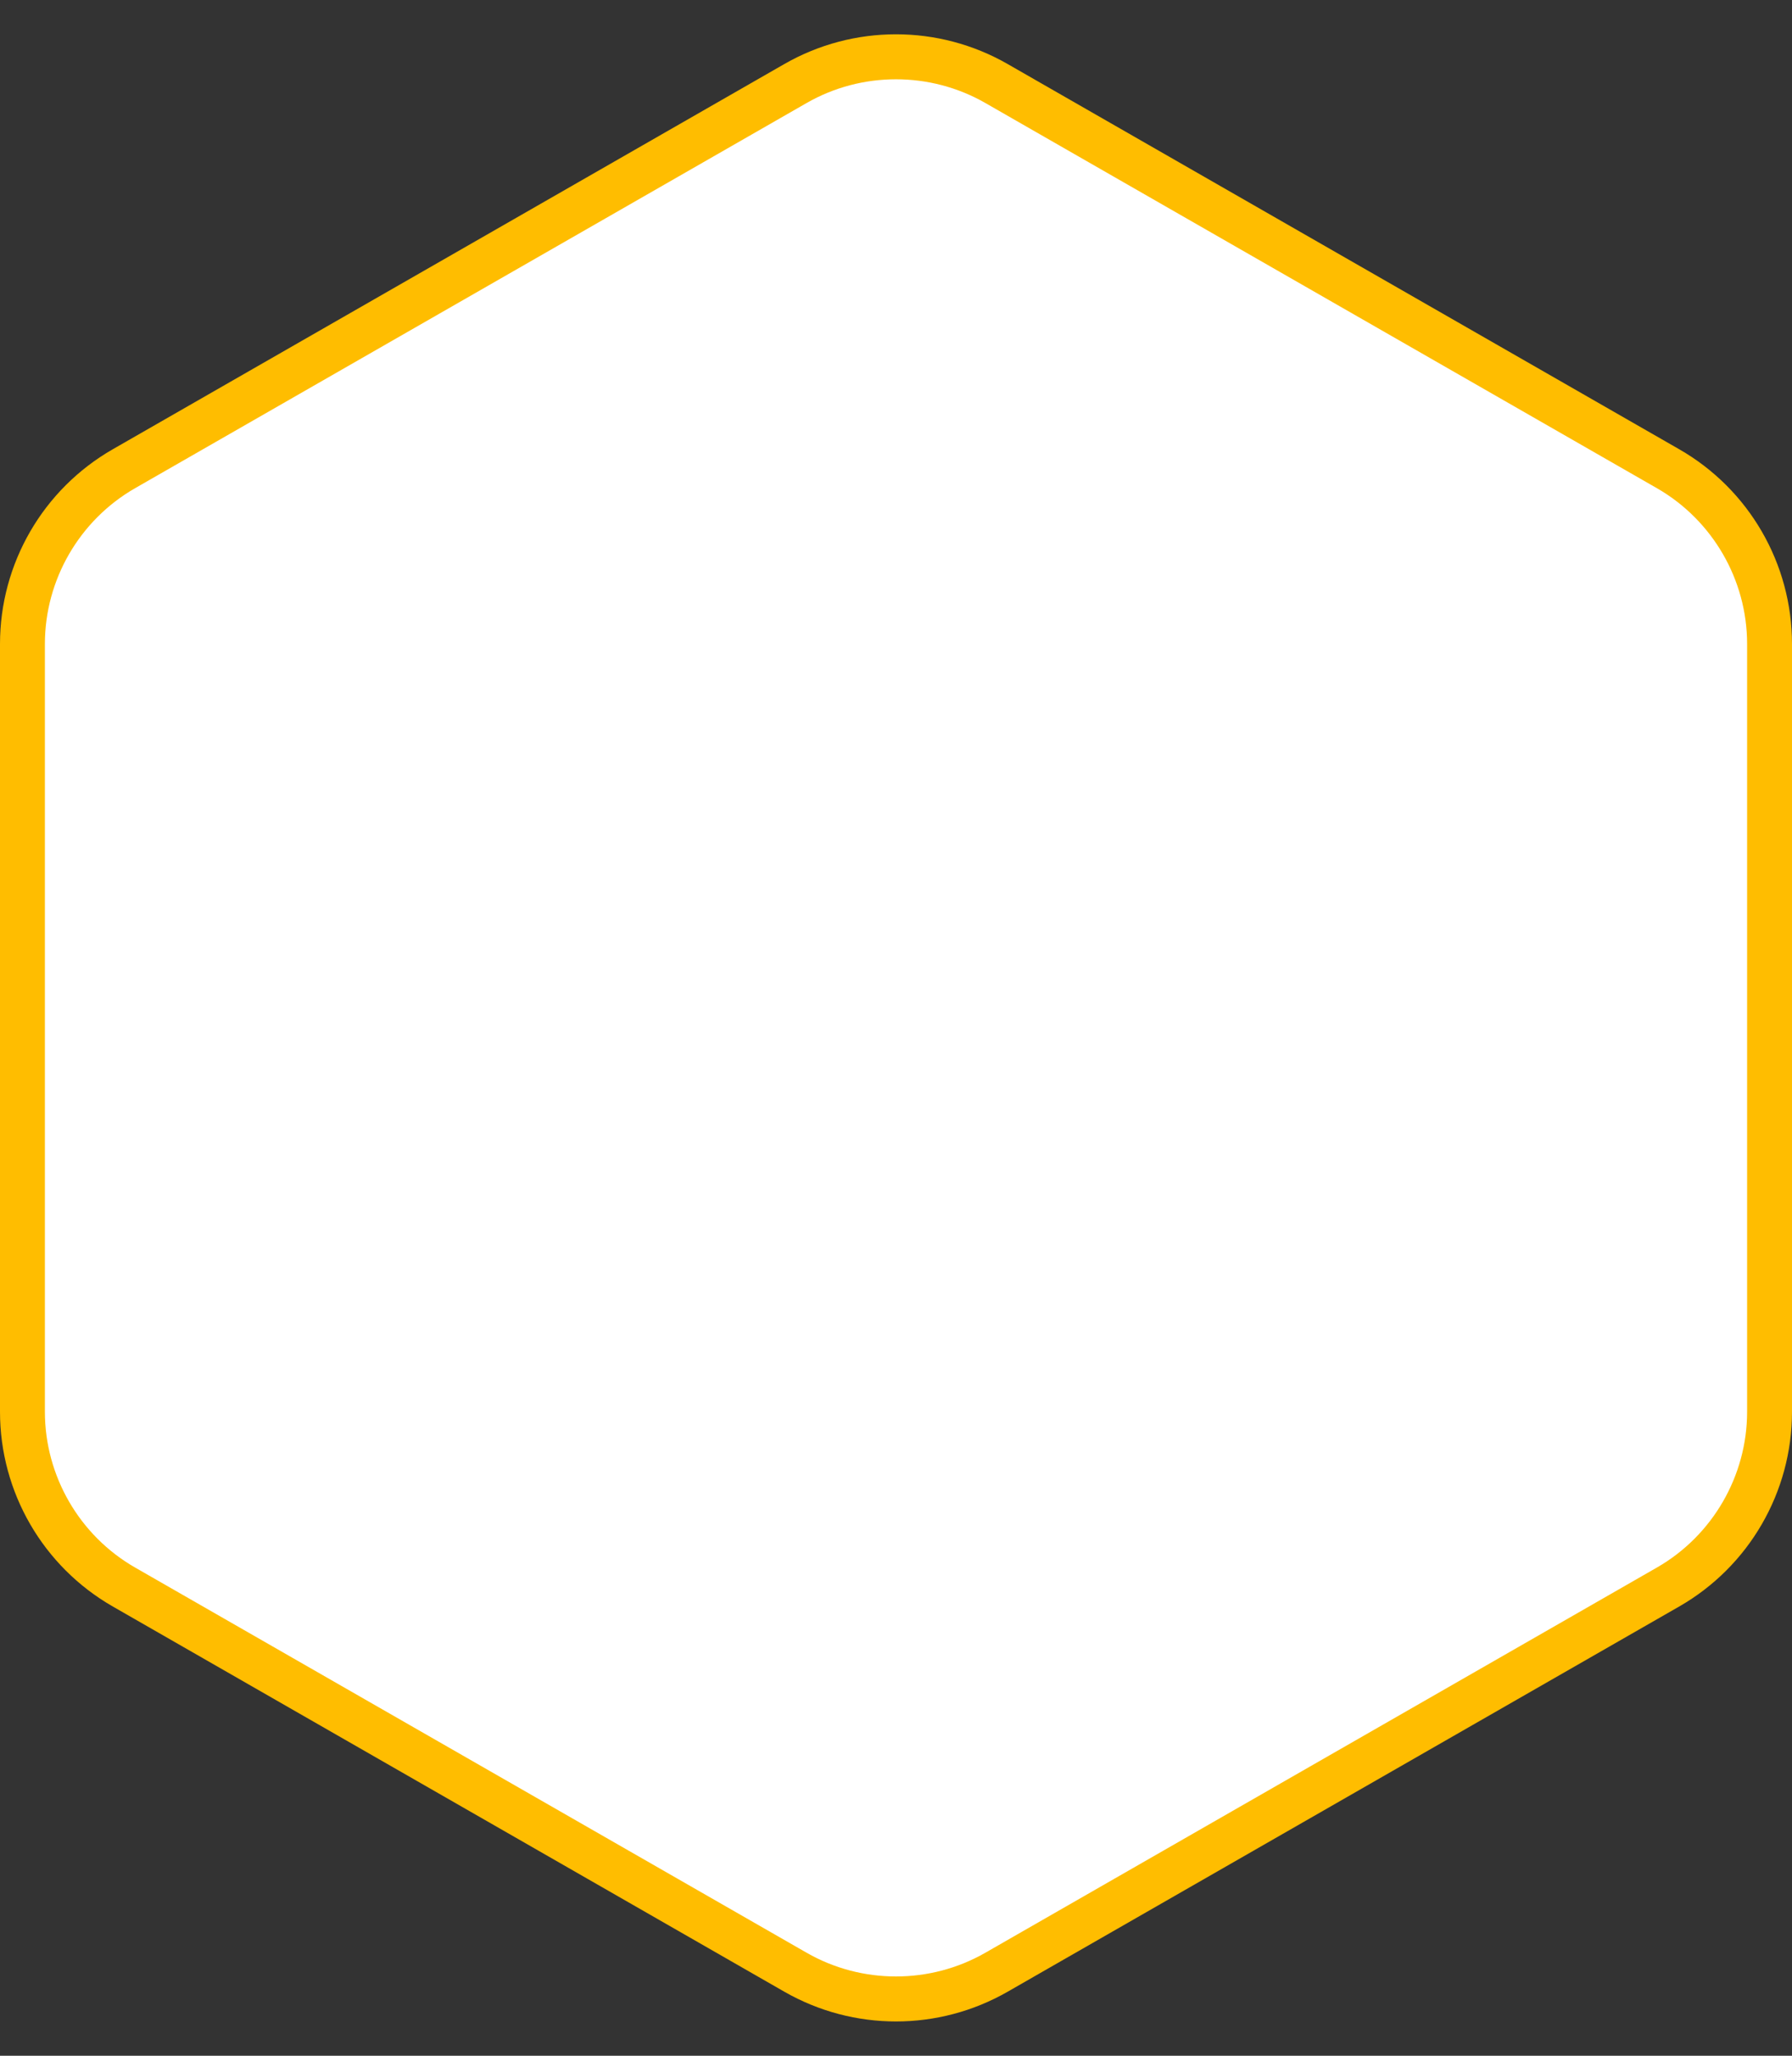 <svg xmlns="http://www.w3.org/2000/svg" width="79.837" height="91.578" viewBox="0 0 79.837 91.578">
  <rect x="0" y="0" width="79.837" height="91.578" fill="#333333" stroke="none"/>
  <g id="Polygon_10" data-name="Polygon 10" transform="translate(79.837) rotate(90)" fill="#fff">
    <path d="M 62.891 78.837 L 28.687 78.837 C 25.471 78.837 22.48 77.104 20.88 74.315 L 3.721 44.396 C 2.137 41.634 2.137 38.203 3.721 35.441 L 20.88 5.522 C 22.48 2.733 25.471 1 28.687 1 L 62.891 1 C 66.107 1 69.098 2.733 70.698 5.522 L 87.857 35.441 C 89.441 38.203 89.441 41.634 87.857 44.396 L 70.698 74.315 C 69.098 77.104 66.107 78.837 62.891 78.837 Z" stroke="none"/>
    <path d="M 28.687 2 C 25.829 2 23.17 3.54 21.747 6.02 L 4.588 35.939 C 3.18 38.394 3.18 41.444 4.588 43.899 L 21.747 73.817 C 23.17 76.297 25.829 77.837 28.687 77.837 L 62.891 77.837 C 65.749 77.837 68.408 76.297 69.83 73.817 L 86.99 43.899 C 88.398 41.444 88.398 38.394 86.99 35.939 L 69.83 6.02 C 68.408 3.54 65.749 2 62.891 2 L 28.687 2 M 28.687 -7.62939453125e-06 L 62.891 -7.62939453125e-06 C 66.474 -7.62939453125e-06 69.783 1.917 71.565 5.025 L 88.725 34.943 C 90.492 38.025 90.492 41.812 88.725 44.894 L 71.565 74.812 C 69.783 77.92 66.474 79.837 62.891 79.837 L 28.687 79.837 C 25.104 79.837 21.795 77.92 20.013 74.812 L 2.853 44.894 C 1.086 41.812 1.086 38.025 2.853 34.943 L 20.013 5.025 C 21.795 1.917 25.104 -7.62939453125e-06 28.687 -7.62939453125e-06 Z" stroke="none" fill="#ffbd00"/>
  </g>
</svg>
